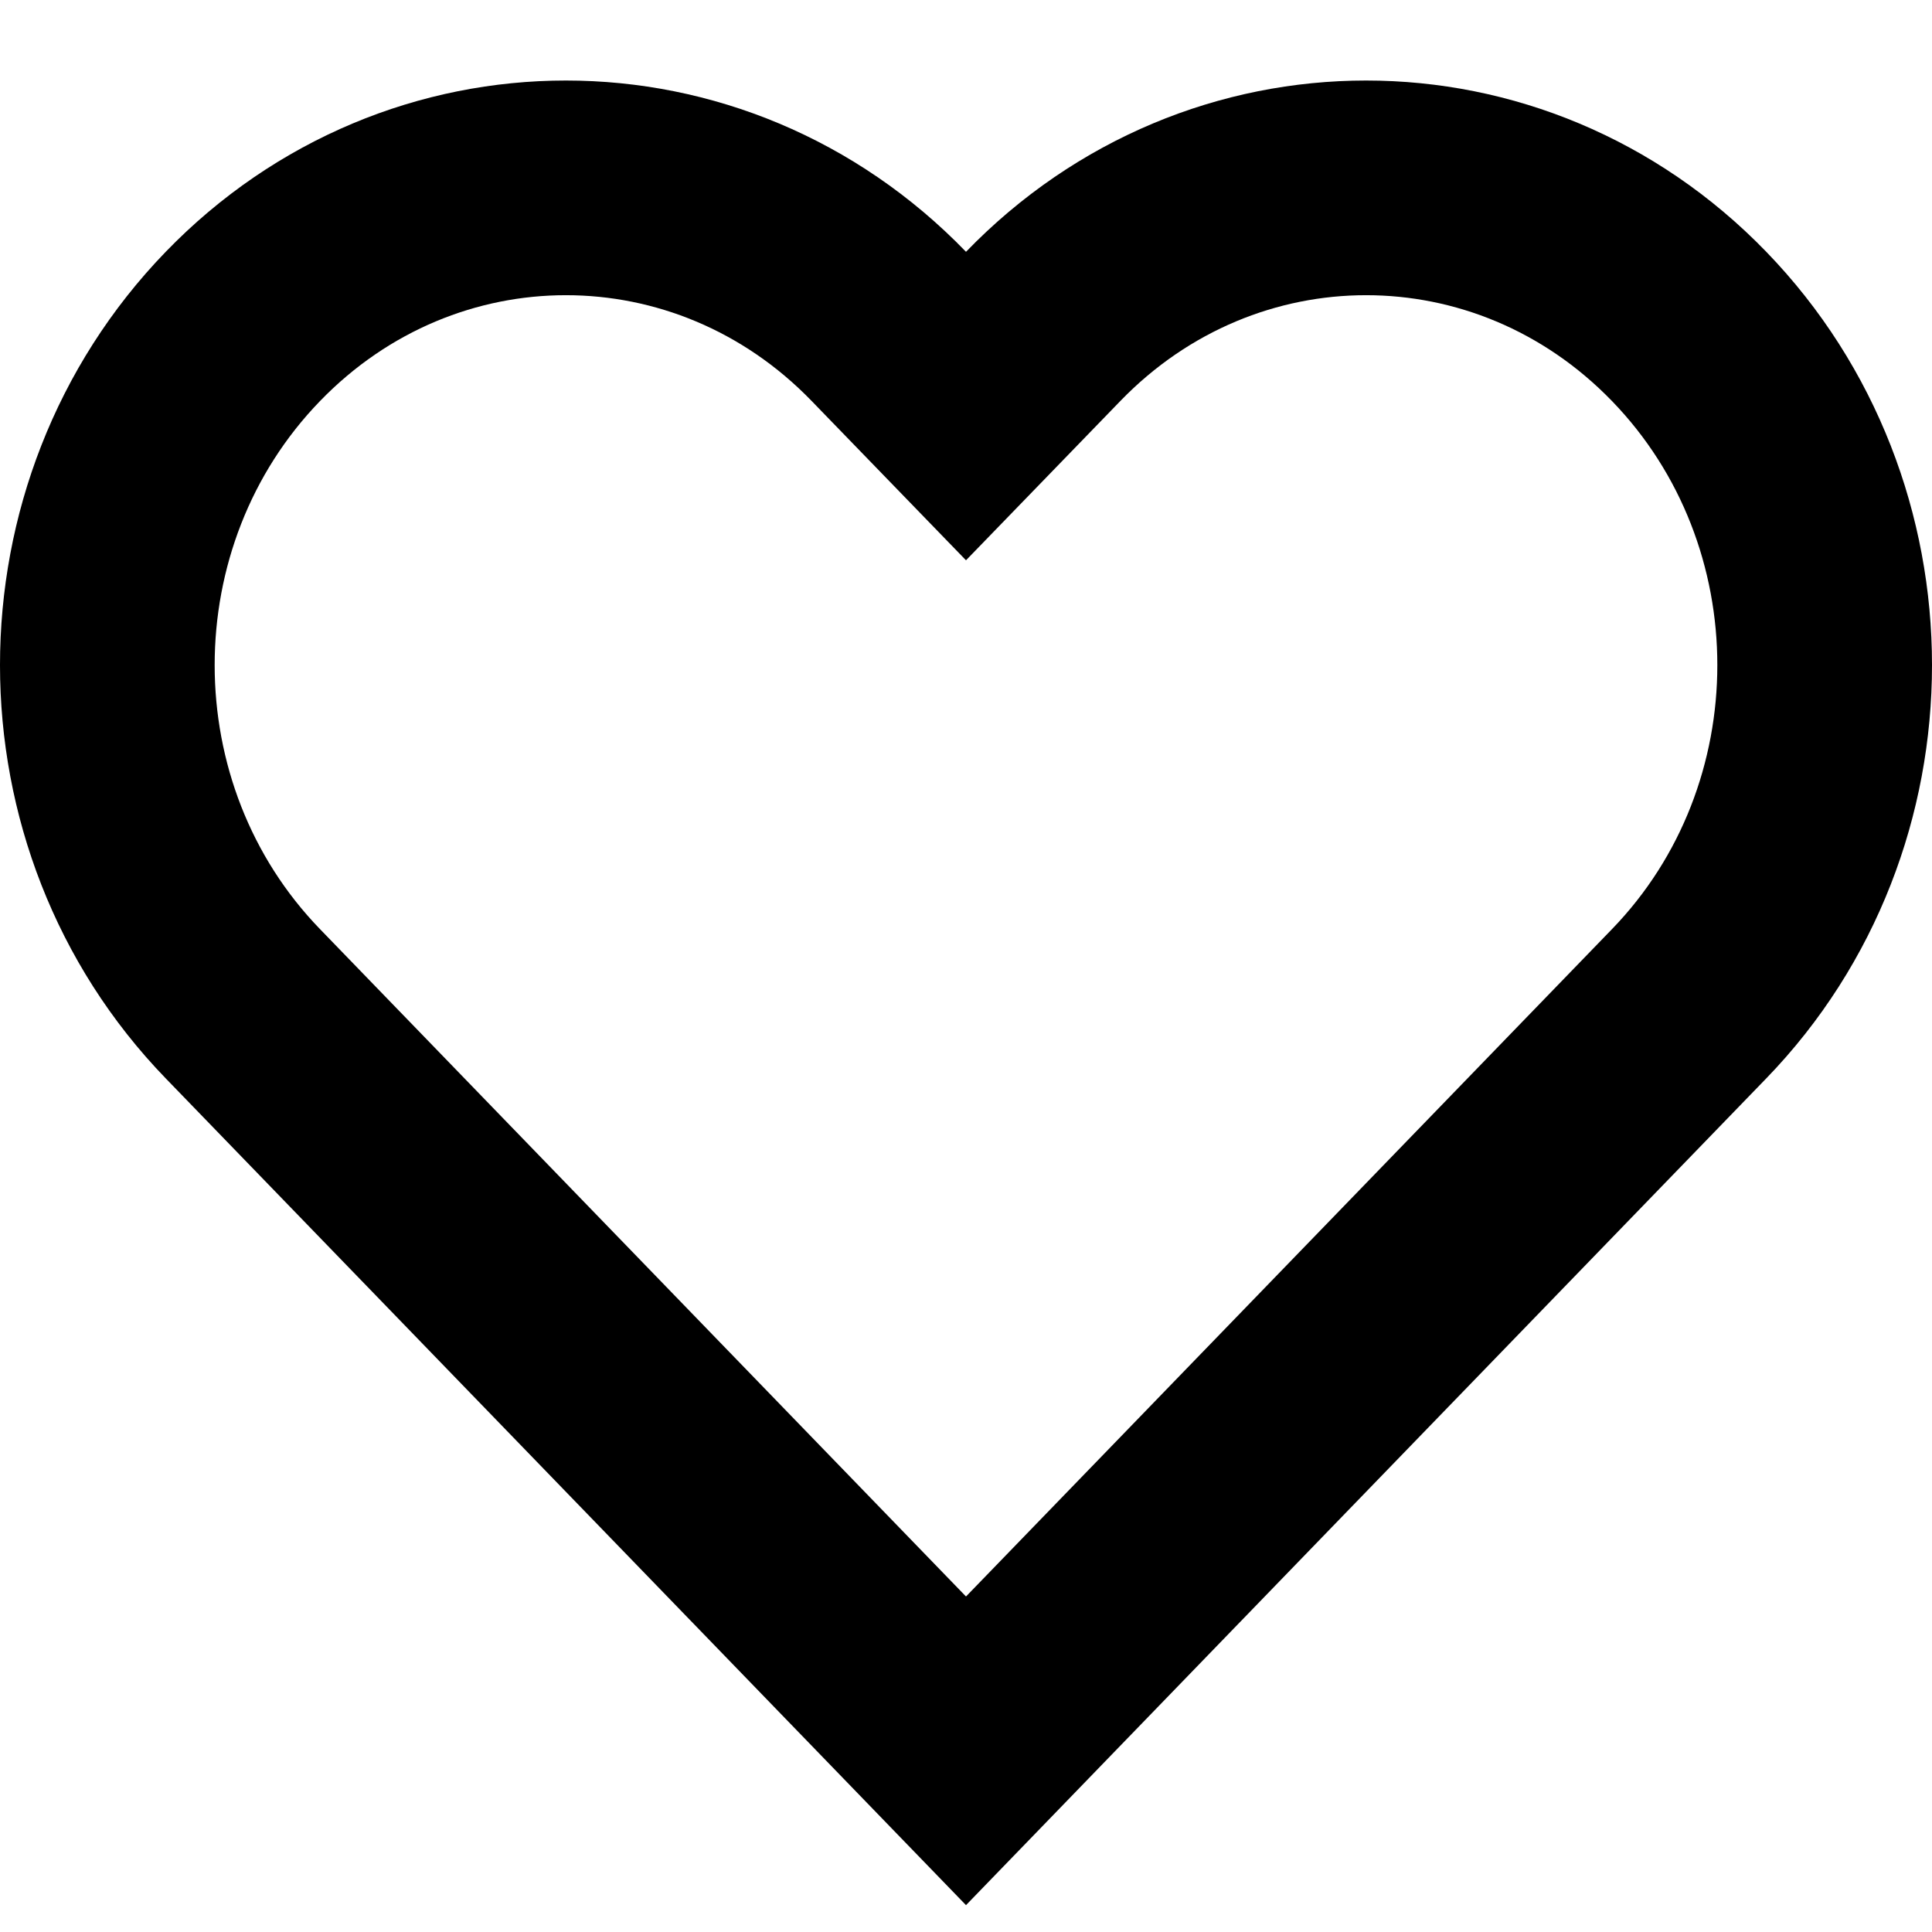 <svg width="18" height="18" viewBox="0 0 18 18" fill="none" xmlns="http://www.w3.org/2000/svg">
<path id="icon" d="M8.281 3.041L9 3.783L9.719 3.041C11.384 1.32 14.071 1.32 15.737 3.041C17.421 4.78 17.421 7.613 15.737 9.352L9 16.312L2.263 9.352C0.579 7.613 0.579 4.78 2.263 3.041C3.929 1.32 6.616 1.32 8.281 3.041Z" stroke="black" stroke-width="2"/>
</svg>
